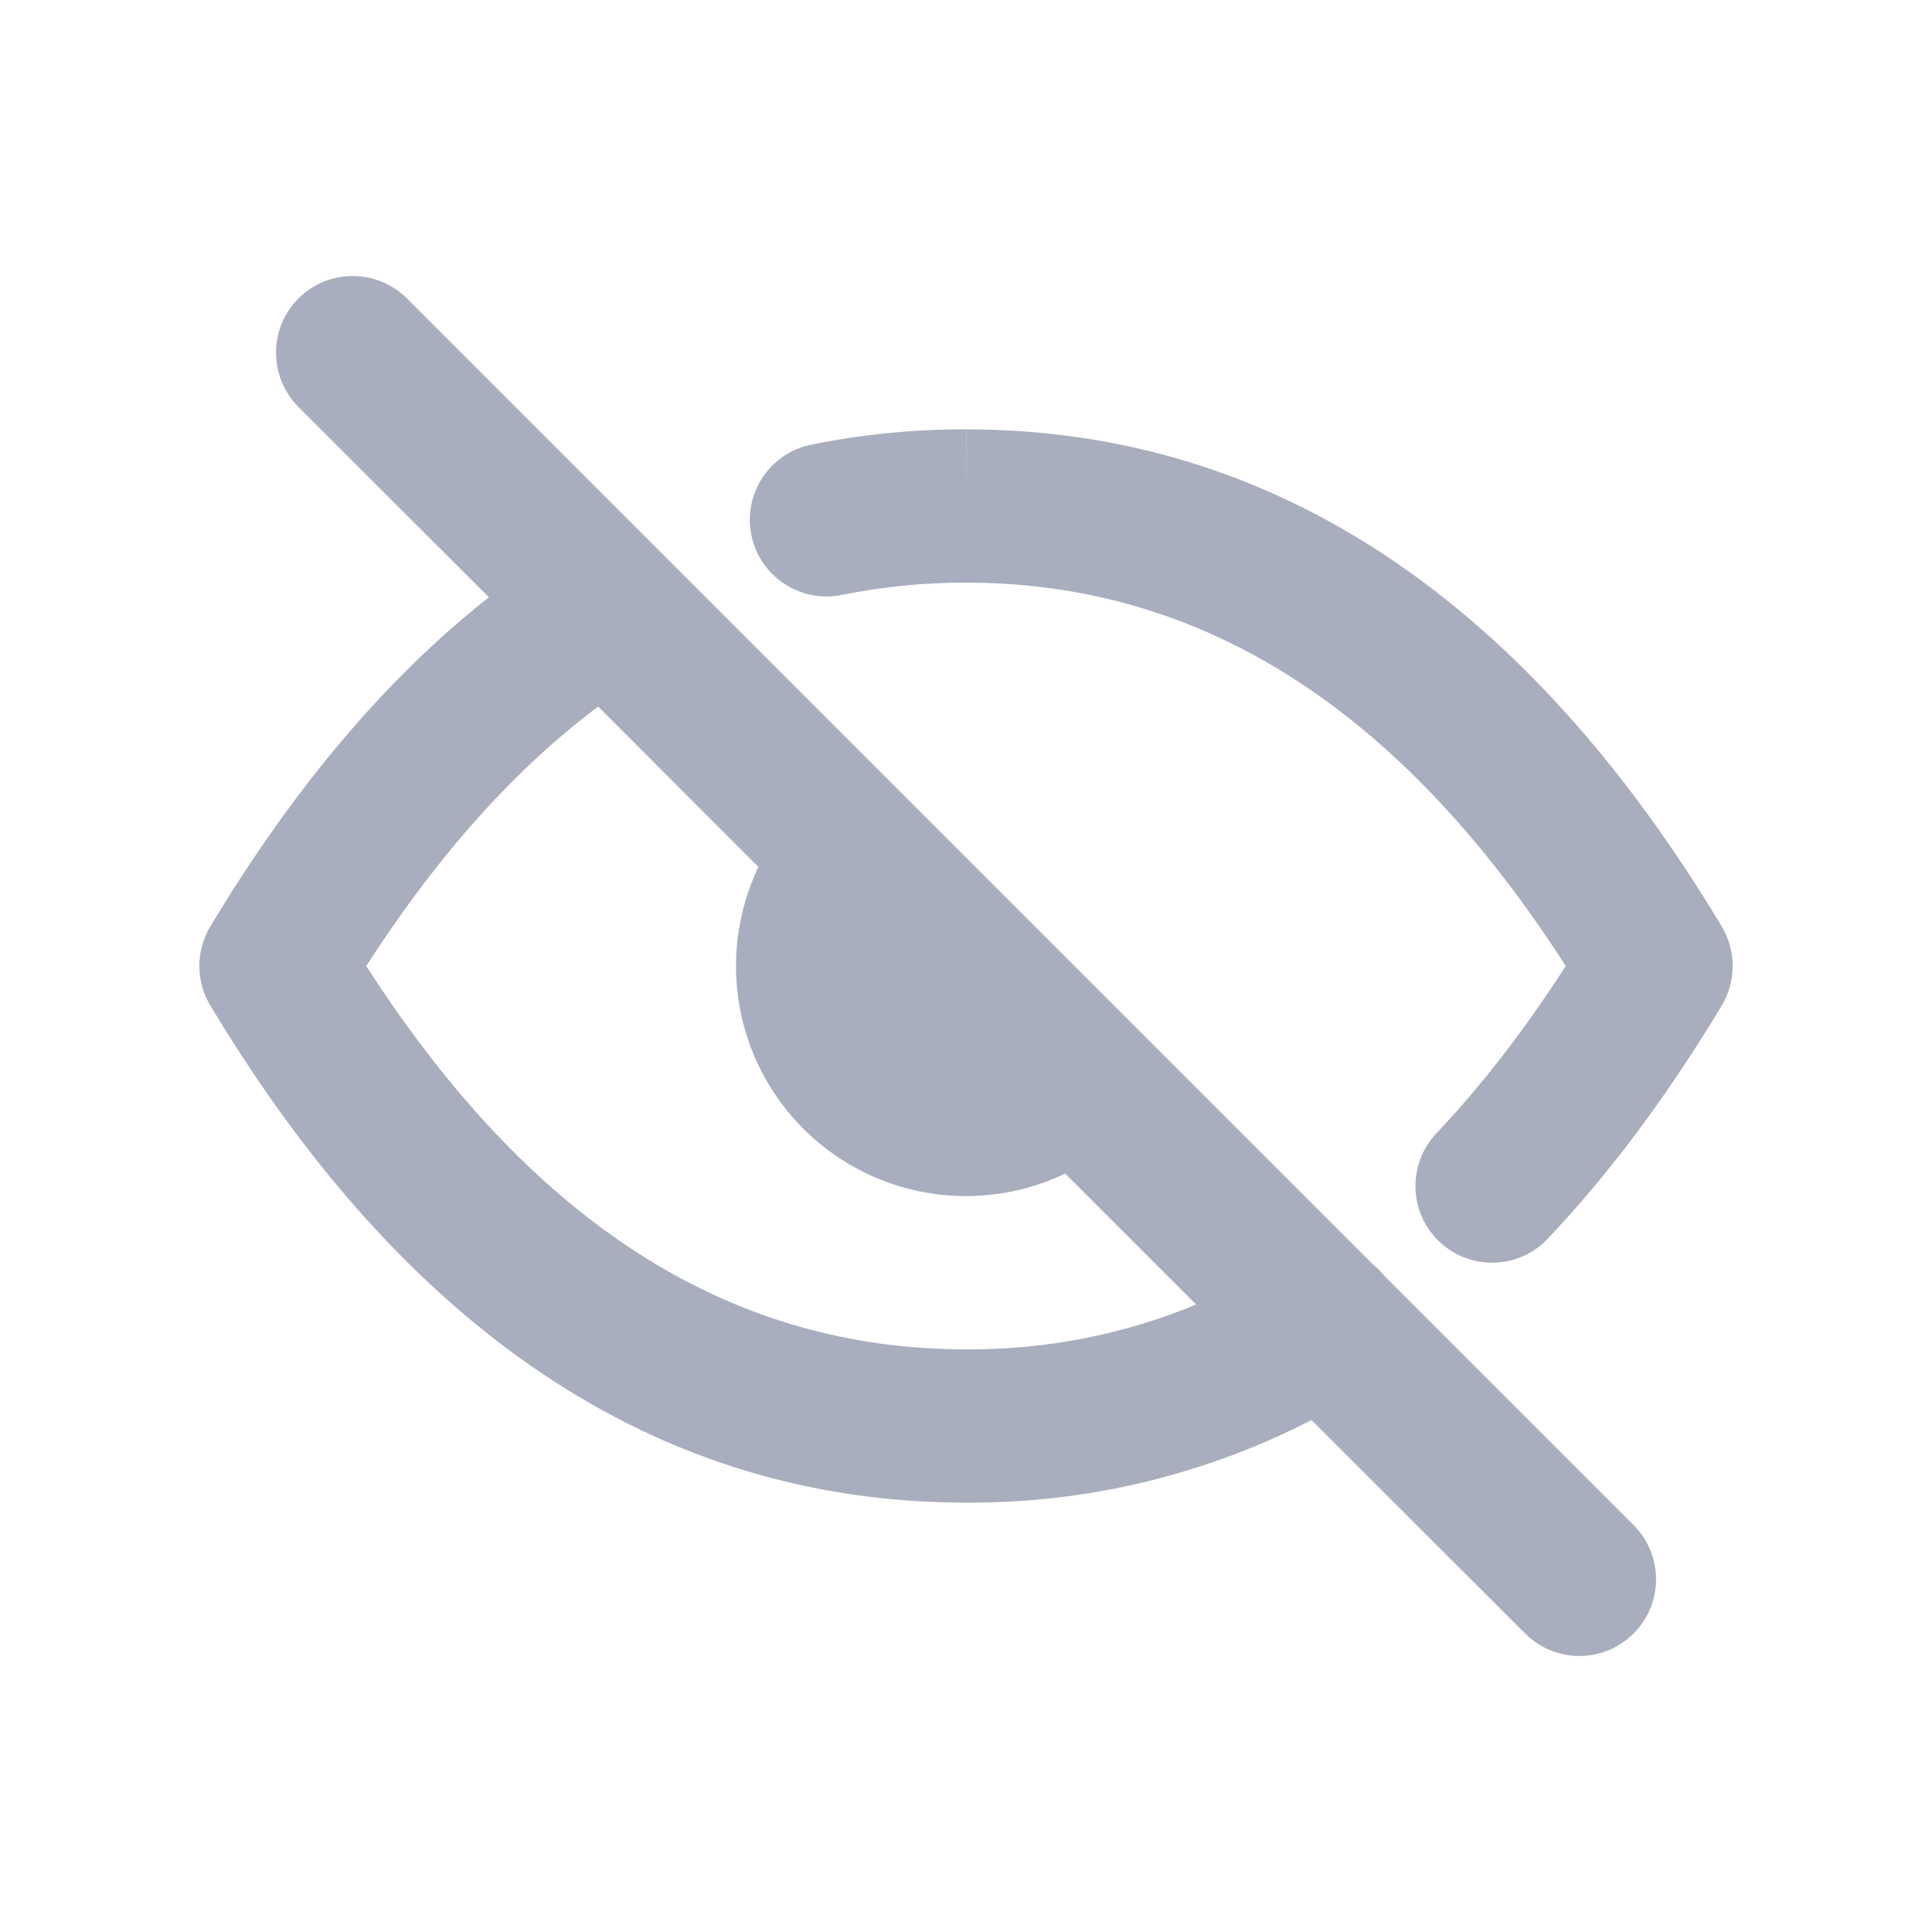 <svg width="21" height="21" viewBox="0 0 21 21" fill="none" xmlns="http://www.w3.org/2000/svg">
<path fill-rule="evenodd" clip-rule="evenodd" d="M3.244 3.244C3.57 2.919 4.097 2.919 4.423 3.244L14.923 13.744C14.969 13.781 15.012 13.824 15.05 13.871L17.756 16.577C18.082 16.903 18.082 17.43 17.756 17.756C17.431 18.081 16.903 18.081 16.578 17.756L14.256 15.435C13.097 16.032 11.808 16.341 10.498 16.333C7.119 16.332 4.385 14.427 2.286 10.929C2.127 10.665 2.127 10.335 2.286 10.071C3.177 8.586 4.183 7.383 5.314 6.492L3.244 4.423C2.919 4.097 2.919 3.57 3.244 3.244ZM6.502 7.68C5.609 8.349 4.766 9.281 3.981 10.5C5.826 13.368 8.001 14.667 10.5 14.667H10.506C11.366 14.672 12.214 14.506 13.002 14.18L11.578 12.756C11.245 12.916 10.877 13.001 10.5 13.001C9.837 13.001 9.201 12.738 8.732 12.269C8.263 11.8 8 11.164 8 10.501C8 10.124 8.085 9.756 8.244 9.423L6.502 7.68ZM9.883 11.062C9.892 11.071 9.901 11.081 9.911 11.09C9.92 11.1 9.929 11.108 9.939 11.117L9.883 11.062ZM10.498 6.333C10.045 6.332 9.593 6.377 9.149 6.467C8.698 6.558 8.258 6.266 8.167 5.815C8.076 5.364 8.367 4.925 8.818 4.833C9.372 4.721 9.936 4.665 10.501 4.667L10.502 4.667L10.5 5.5V4.667L10.501 4.667C13.88 4.667 16.615 6.572 18.715 10.071C18.873 10.335 18.873 10.665 18.715 10.929C18.134 11.897 17.505 12.744 16.824 13.464C16.508 13.799 15.981 13.813 15.646 13.497C15.312 13.181 15.297 12.654 15.613 12.319C16.101 11.803 16.57 11.198 17.019 10.5C15.175 7.632 12.999 6.333 10.5 6.333L10.498 6.333Z" fill="#A8AEBD"/>
</svg>
